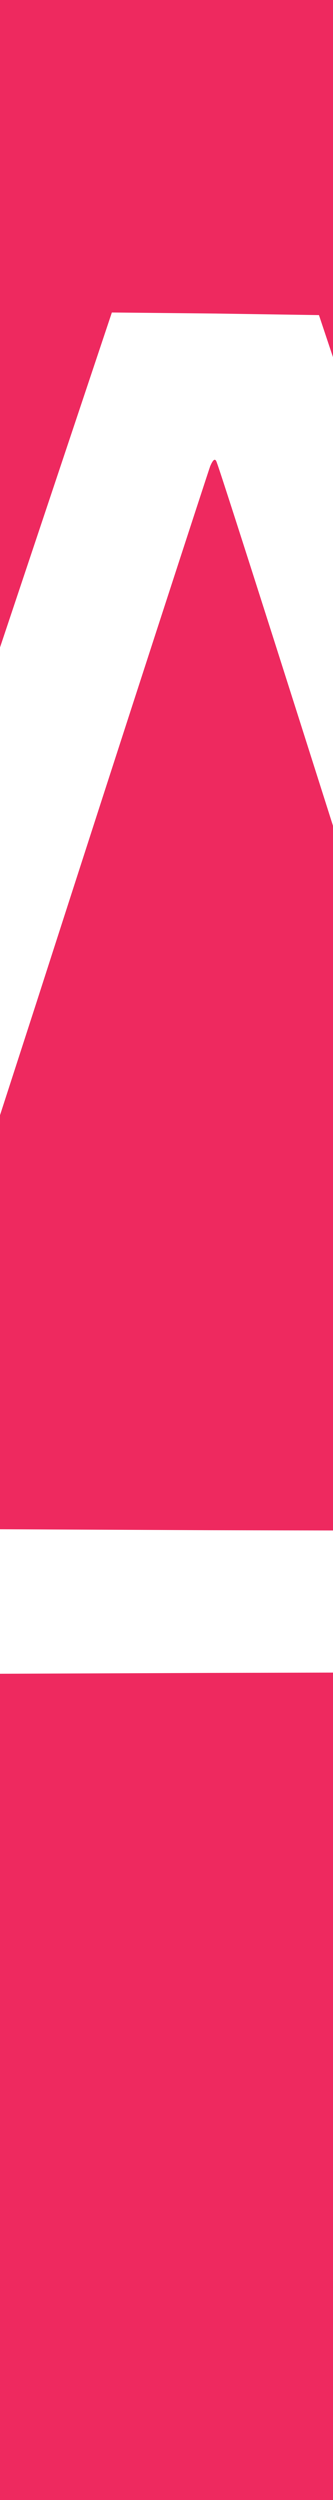 <?xml version="1.0" ?>
<svg xmlns="http://www.w3.org/2000/svg" version="1" viewBox="0 0 64 480">
	<g fill="#EE295F">
		<path d="M-192 240v240h480V0h-480v240zm312.7-1.5c32.6 97.9 59.3 178.3 59.3 178.8 0 .4-7.5.6-16.7.5l-16.8-.3-15.5-48.3-15.5-48.2-75 .2-74.9.3-15.6 48.2-15.5 48.3h-16.3c-12.7 0-16.3-.3-16-1.3.3-.6 27.2-81.2 59.9-179L21.5 60l19.9.2 19.9.3 59.4 178z"/>
		<path d="M40.4 89.5c-.4 1.1-15.5 47.4-33.4 103l-32.7 101 66 .3c36.3.1 66.1.1 66.3-.1.2-.2-62.9-199.6-64.9-204.8-.3-1-.7-.8-1.3.6z"/>
	</g>
</svg>
